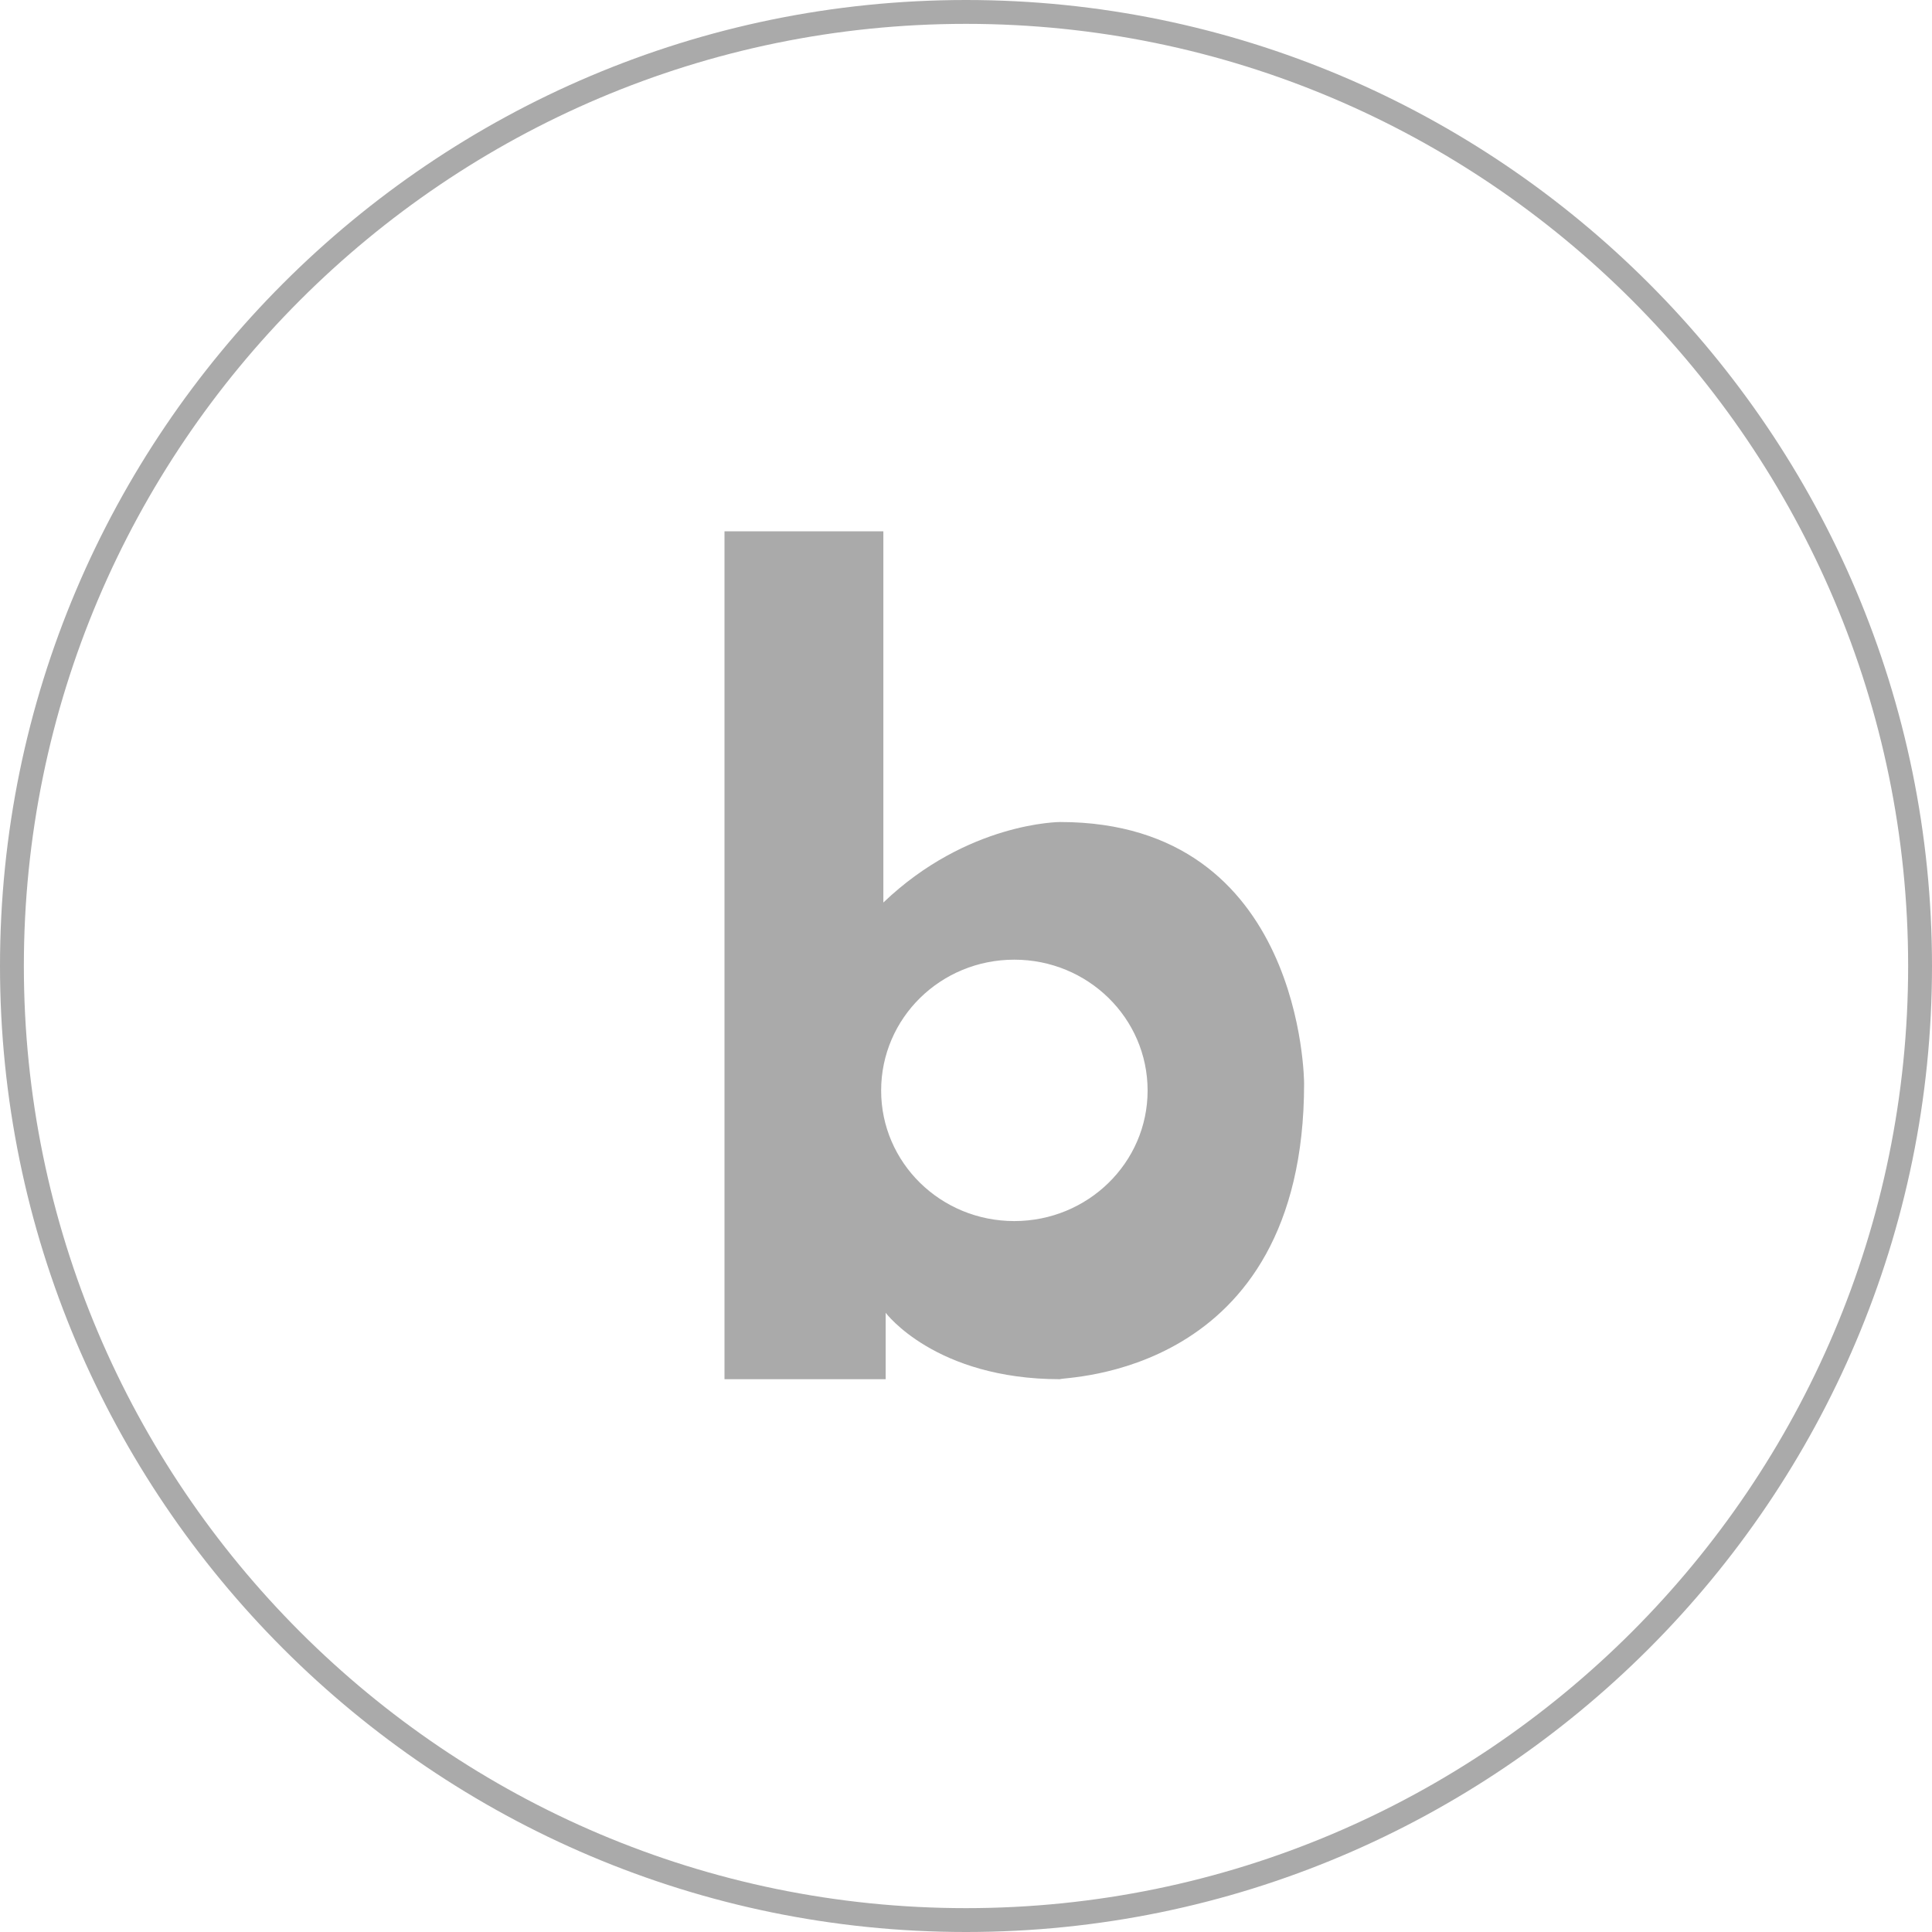 <?xml version="1.0" encoding="utf-8"?>
<!-- Generator: Adobe Illustrator 16.0.0, SVG Export Plug-In . SVG Version: 6.00 Build 0)  -->
<!DOCTYPE svg PUBLIC "-//W3C//DTD SVG 1.1//EN" "http://www.w3.org/Graphics/SVG/1.1/DTD/svg11.dtd">
<svg version="1.1" id="Layer_1" xmlns="http://www.w3.org/2000/svg" xmlns:xlink="http://www.w3.org/1999/xlink" x="0px" y="0px"
	 width="40px" height="40px" viewBox="0 0 40 40" enable-background="new 0 0 40 40" xml:space="preserve">
<path fill="#AAAAAA" d="M20,40C8.972,40,0,31.028,0,20S8.972,0,20,0s20,8.972,20,20S31.028,40,20,40z M20,0.494
	C9.244,0.494,0.494,9.244,0.494,20S9.244,39.506,20,39.506S39.506,30.756,39.506,20S30.756,0.494,20,0.494z"/>
<path fill="#AAAAAA" d="M21,25.281c-1.526,0-2.757-1.209-2.757-2.702c0-1.501,1.231-2.71,2.757-2.71c1.523,0,2.76,1.209,2.76,2.71
	C23.76,24.072,22.523,25.281,21,25.281z M18.289,18.686V11H15v17.555h3.337V27.18c0,0,1.025,1.375,3.612,1.375
	c0-0.055,5.051,0,5.051-6.121c0,0,0-5.415-5.051-5.415C21.949,17.019,20.031,17.019,18.289,18.686z"/>
</svg>
